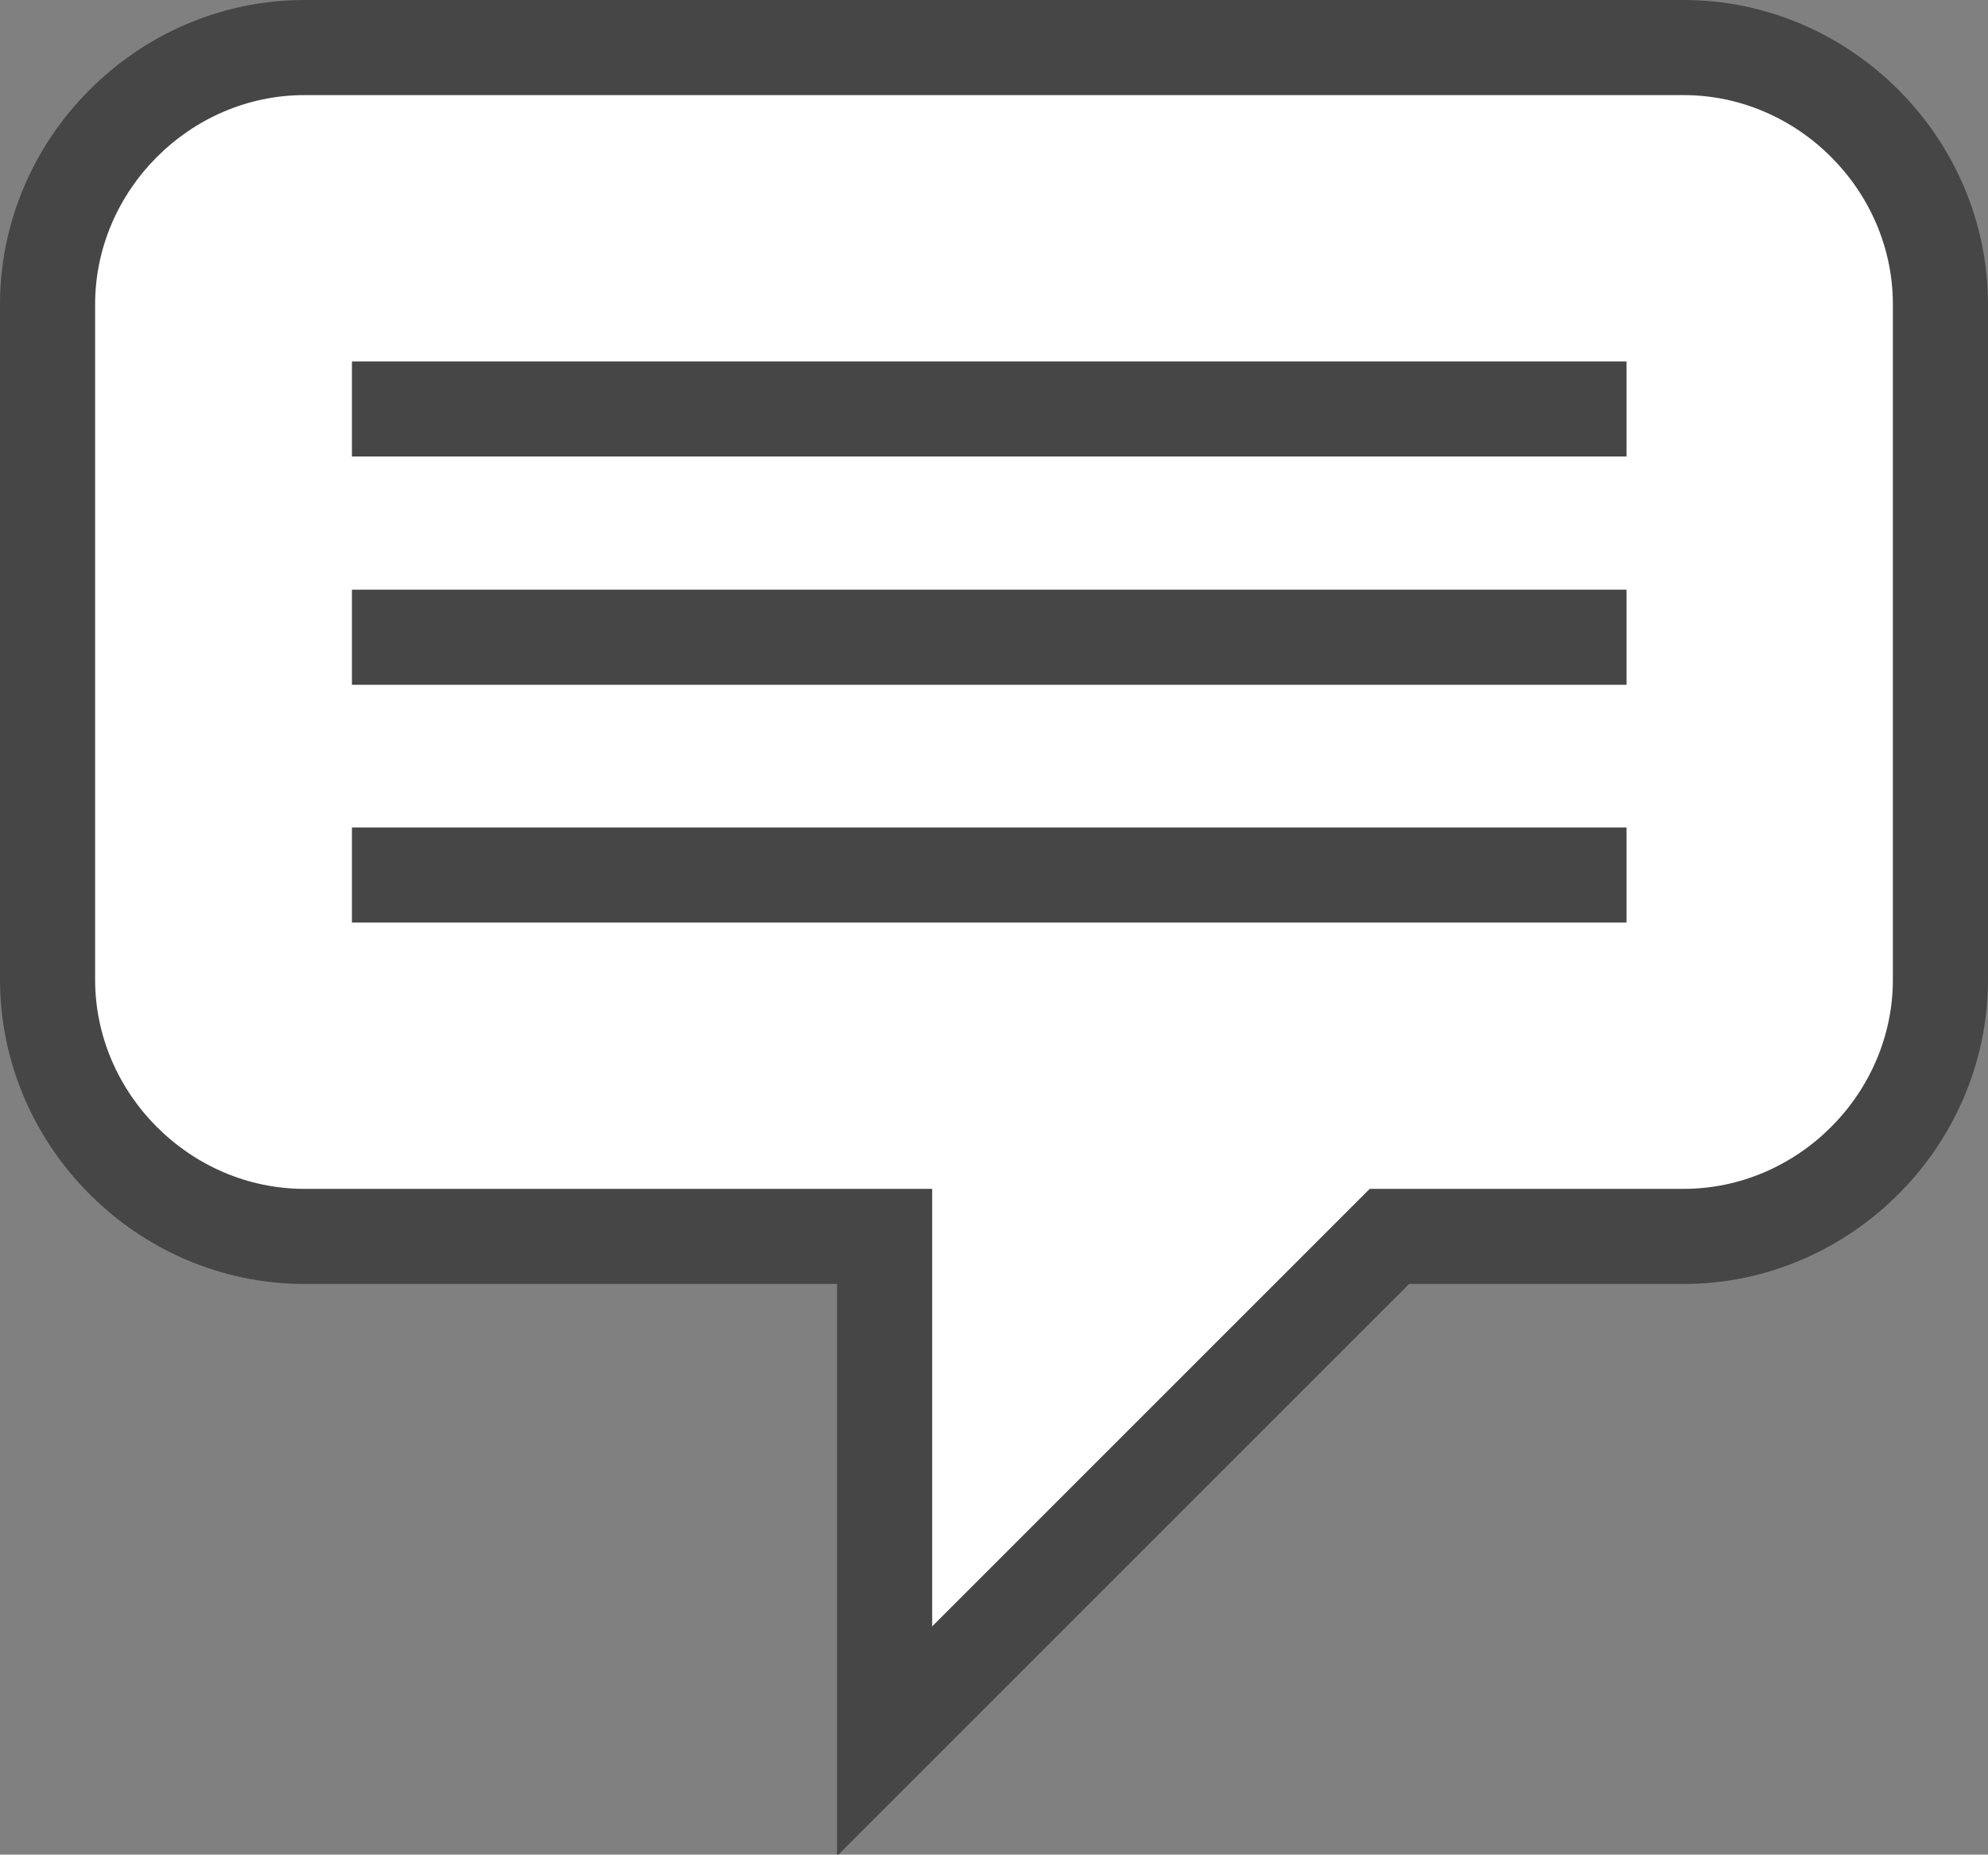 <?xml version="1.0" encoding="utf-8"?>
<!-- Generator: Adobe Illustrator 20.1.0, SVG Export Plug-In . SVG Version: 6.00 Build 0)  -->
<svg version="1.1" xmlns="http://www.w3.org/2000/svg" xmlns:xlink="http://www.w3.org/1999/xlink" x="0px" y="0px"
	 viewBox="0 0 20.9 19.5" style="enable-background:new 0 0 20.9 19.5;" xml:space="preserve">
<rect x="0" y="0" width="20.9" height="19.5" fill="#808080" stroke="none"/>
<style type="text/css">
	.st0{fill:#464647;}
	.st1{fill:#FFFFFF;}
	.st2{fill:#1C3664;}
	.st3{display:none;}
	.st4{display:inline;fill:url(#SVGID_1_);}
	.st5{display:inline;}
	.st6{fill:url(#SVGID_2_);}
	.st7{fill:#464647;stroke:#FFFFFF;stroke-miterlimit:10;}
	.st8{fill:#7DD2F1;}
	.st9{fill:none;stroke:#464647;stroke-width:2;stroke-miterlimit:10;}
	.st10{display:none;fill:#7DD2F1;}
	.st11{fill:none;stroke:#464647;stroke-miterlimit:10;}
	.st12{fill:#F3F3F4;}
</style>
<g id="transcript">
</g>
<g id="test_out">
</g>
<g id="comment">
	<path id="frame" class="st9" d="M17.7,1H3.2C2,1,1,2,1,3.2v7.1c0,1.2,1,2.2,2.2,2.2h6.6v4.6l4.6-4.6h3.3c1.2,0,2.2-1,2.2-2.2V3.2
		C19.9,2,18.9,1,17.7,1z"/>
	<path id="off_1_" class="st10" d="M17.7,1H3.2C2,1,1,2,1,3.2v7.1c0,1.2,1,2.2,2.2,2.2h6.6v4.6l4.6-4.6h3.3c1.2,0,2.2-1,2.2-2.2V3.2
		C19.9,2,18.9,1,17.7,1z"/>
	<path id="over" class="st1" d="M17.7,1H3.2C2,1,1,2,1,3.2v7.1c0,1.2,1,2.2,2.2,2.2h6.6v4.6l4.6-4.6h3.3c1.2,0,2.2-1,2.2-2.2V3.2
		C19.9,2,18.9,1,17.7,1z"/>
	<line class="st11" x1="3.7" y1="4.3" x2="17.1" y2="4.3"/>
	<line class="st11" x1="3.7" y1="6.7" x2="17.1" y2="6.7"/>
	<line class="st11" x1="3.7" y1="9.2" x2="17.1" y2="9.2"/>
</g>
<g id="close_lesson">
</g>
</svg>
